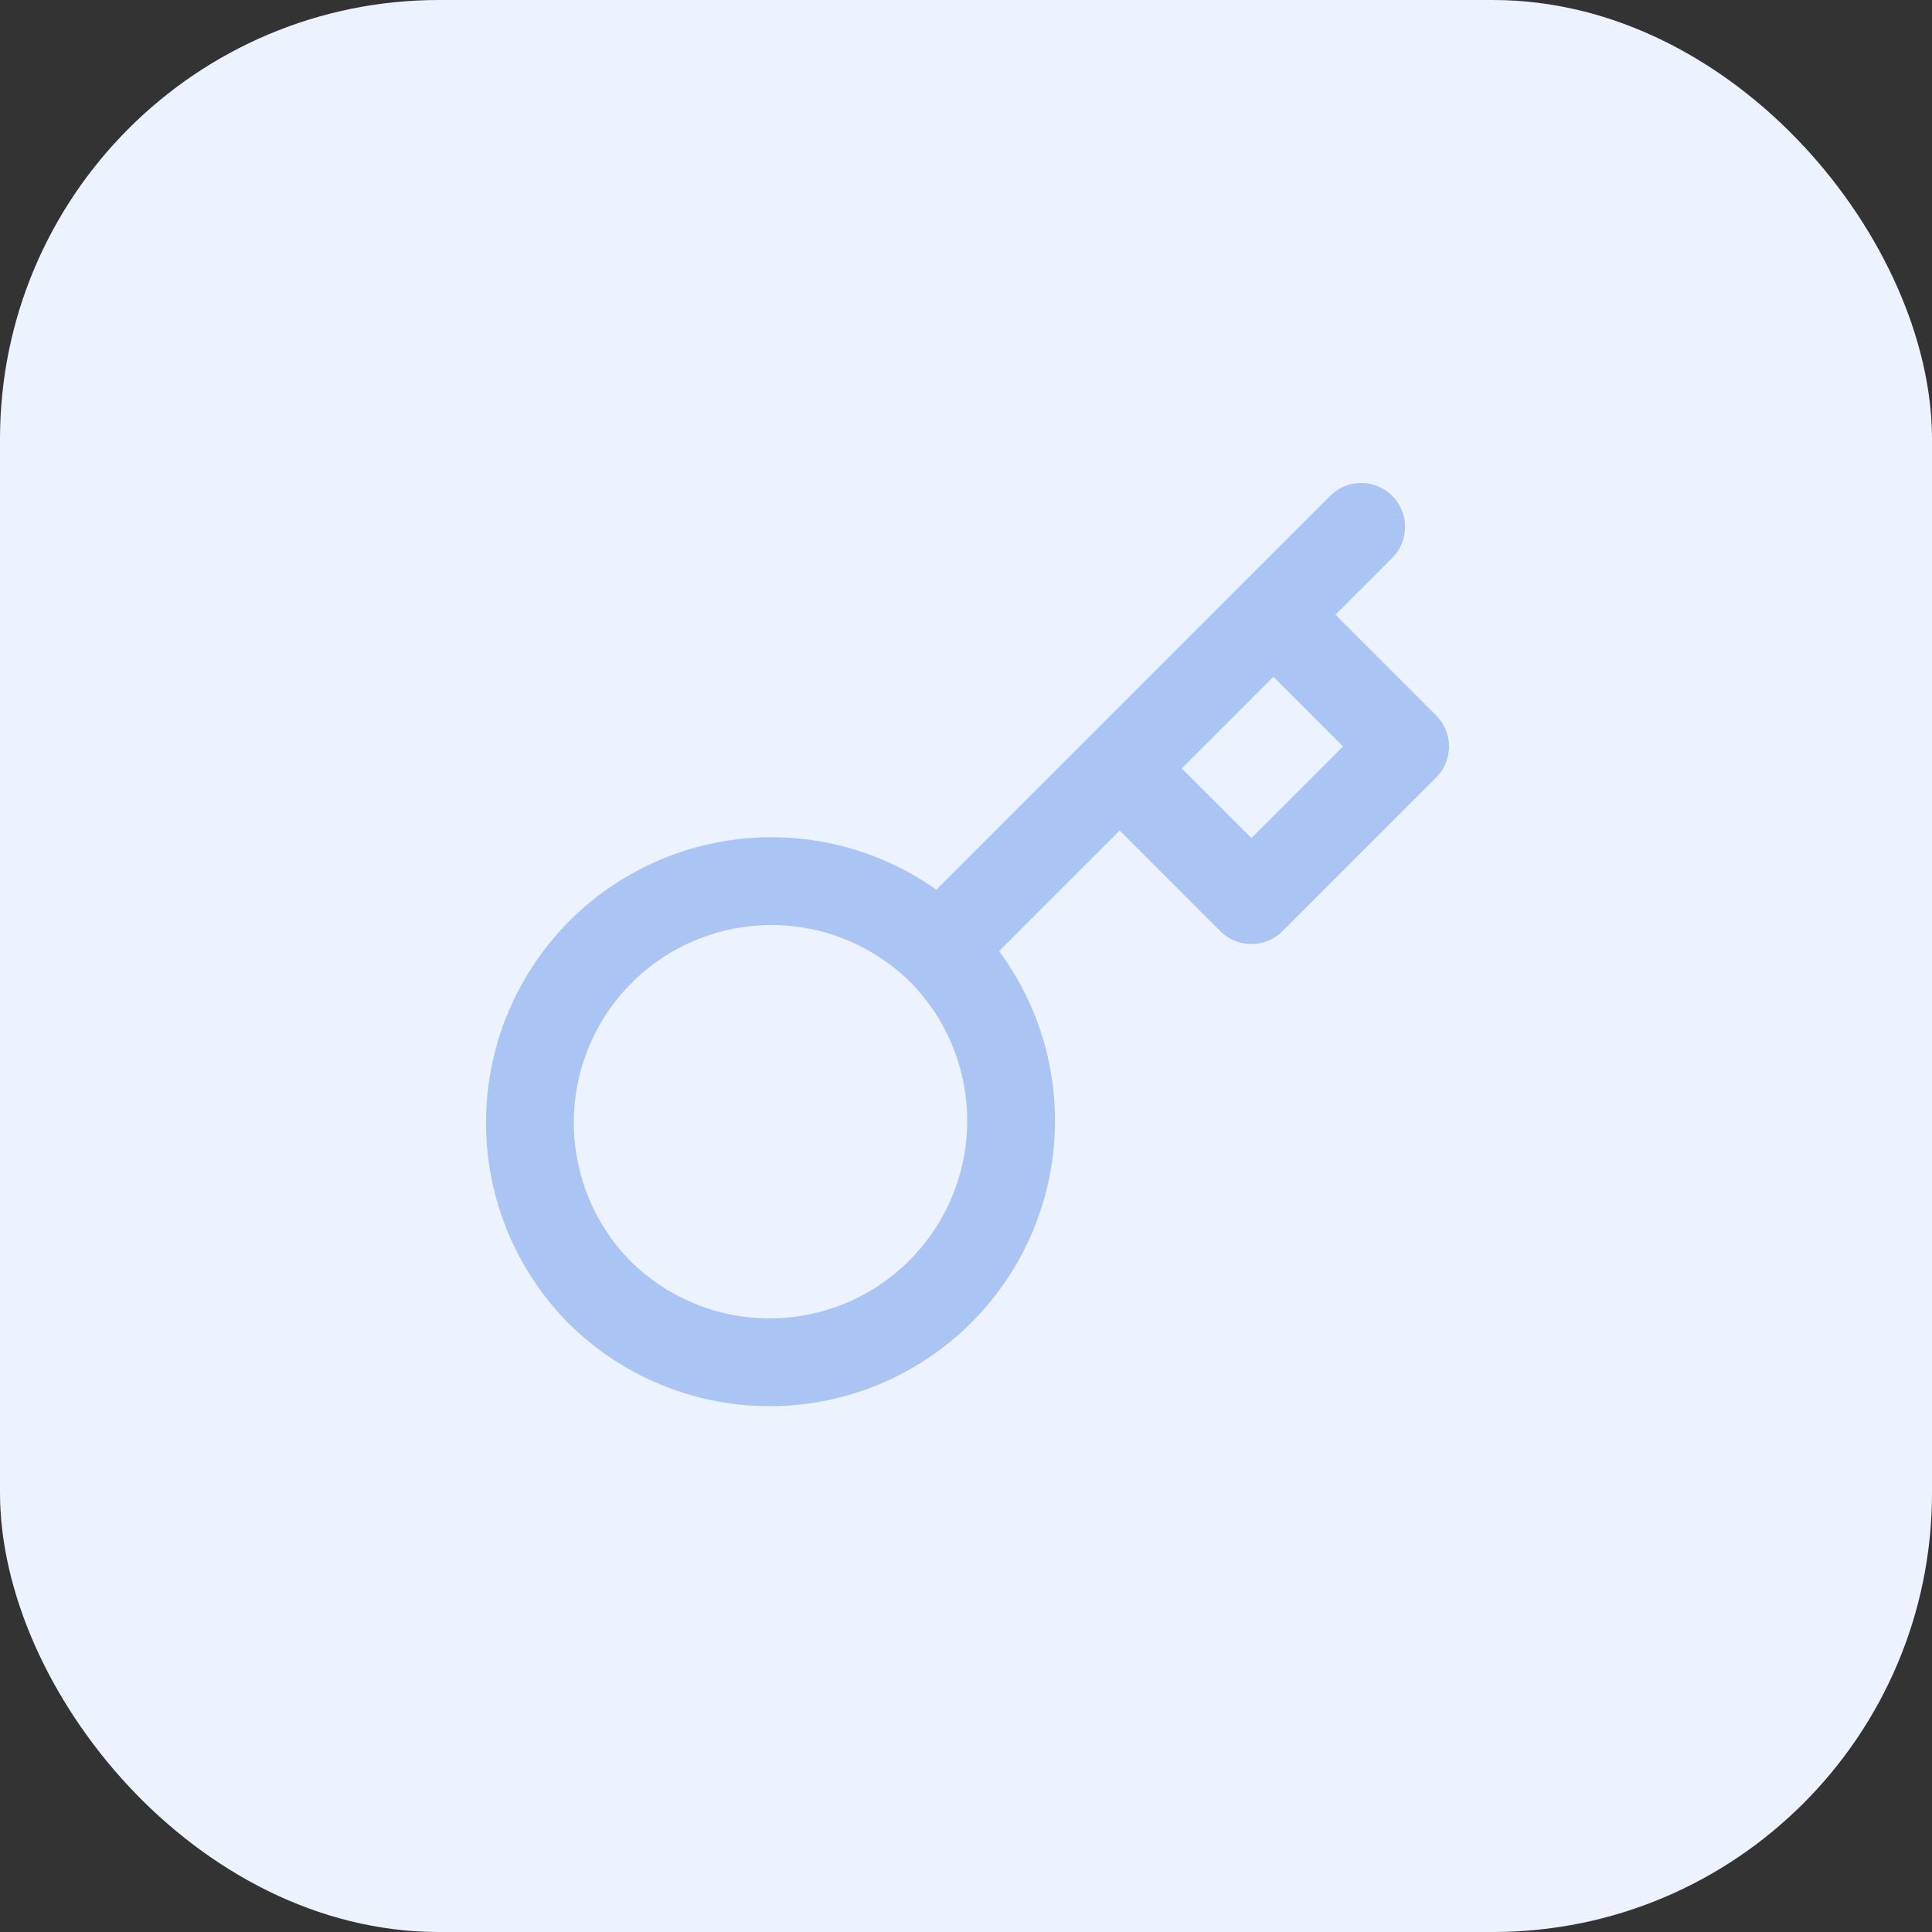 <svg width="44" height="44" viewBox="0 0 44 44" fill="none" xmlns="http://www.w3.org/2000/svg">
<rect x="0" y="0" width="44" height="44" fill="#333333" stroke="none"/>
<rect width="44" height="44" rx="10" fill="#EDF3FE"/>
<path d="M31 12L29 14M29 14L32 17L28.5 20.5L25.5 17.5M29 14L25.5 17.5M21.39 21.61C21.907 22.119 22.317 22.726 22.598 23.395C22.879 24.064 23.025 24.781 23.027 25.507C23.03 26.232 22.889 26.951 22.612 27.621C22.336 28.292 21.929 28.901 21.416 29.414C20.904 29.927 20.294 30.333 19.624 30.61C18.953 30.886 18.234 31.027 17.509 31.025C16.784 31.023 16.066 30.877 15.397 30.596C14.728 30.315 14.122 29.904 13.612 29.388C12.61 28.351 12.056 26.961 12.069 25.519C12.081 24.077 12.659 22.698 13.679 21.678C14.699 20.658 16.078 20.08 17.521 20.067C18.963 20.055 20.352 20.609 21.389 21.611L21.39 21.61ZM21.39 21.61L25.5 17.5" stroke="#AAC4F4" stroke-width="2" stroke-linecap="round" stroke-linejoin="round"/>
</svg>
